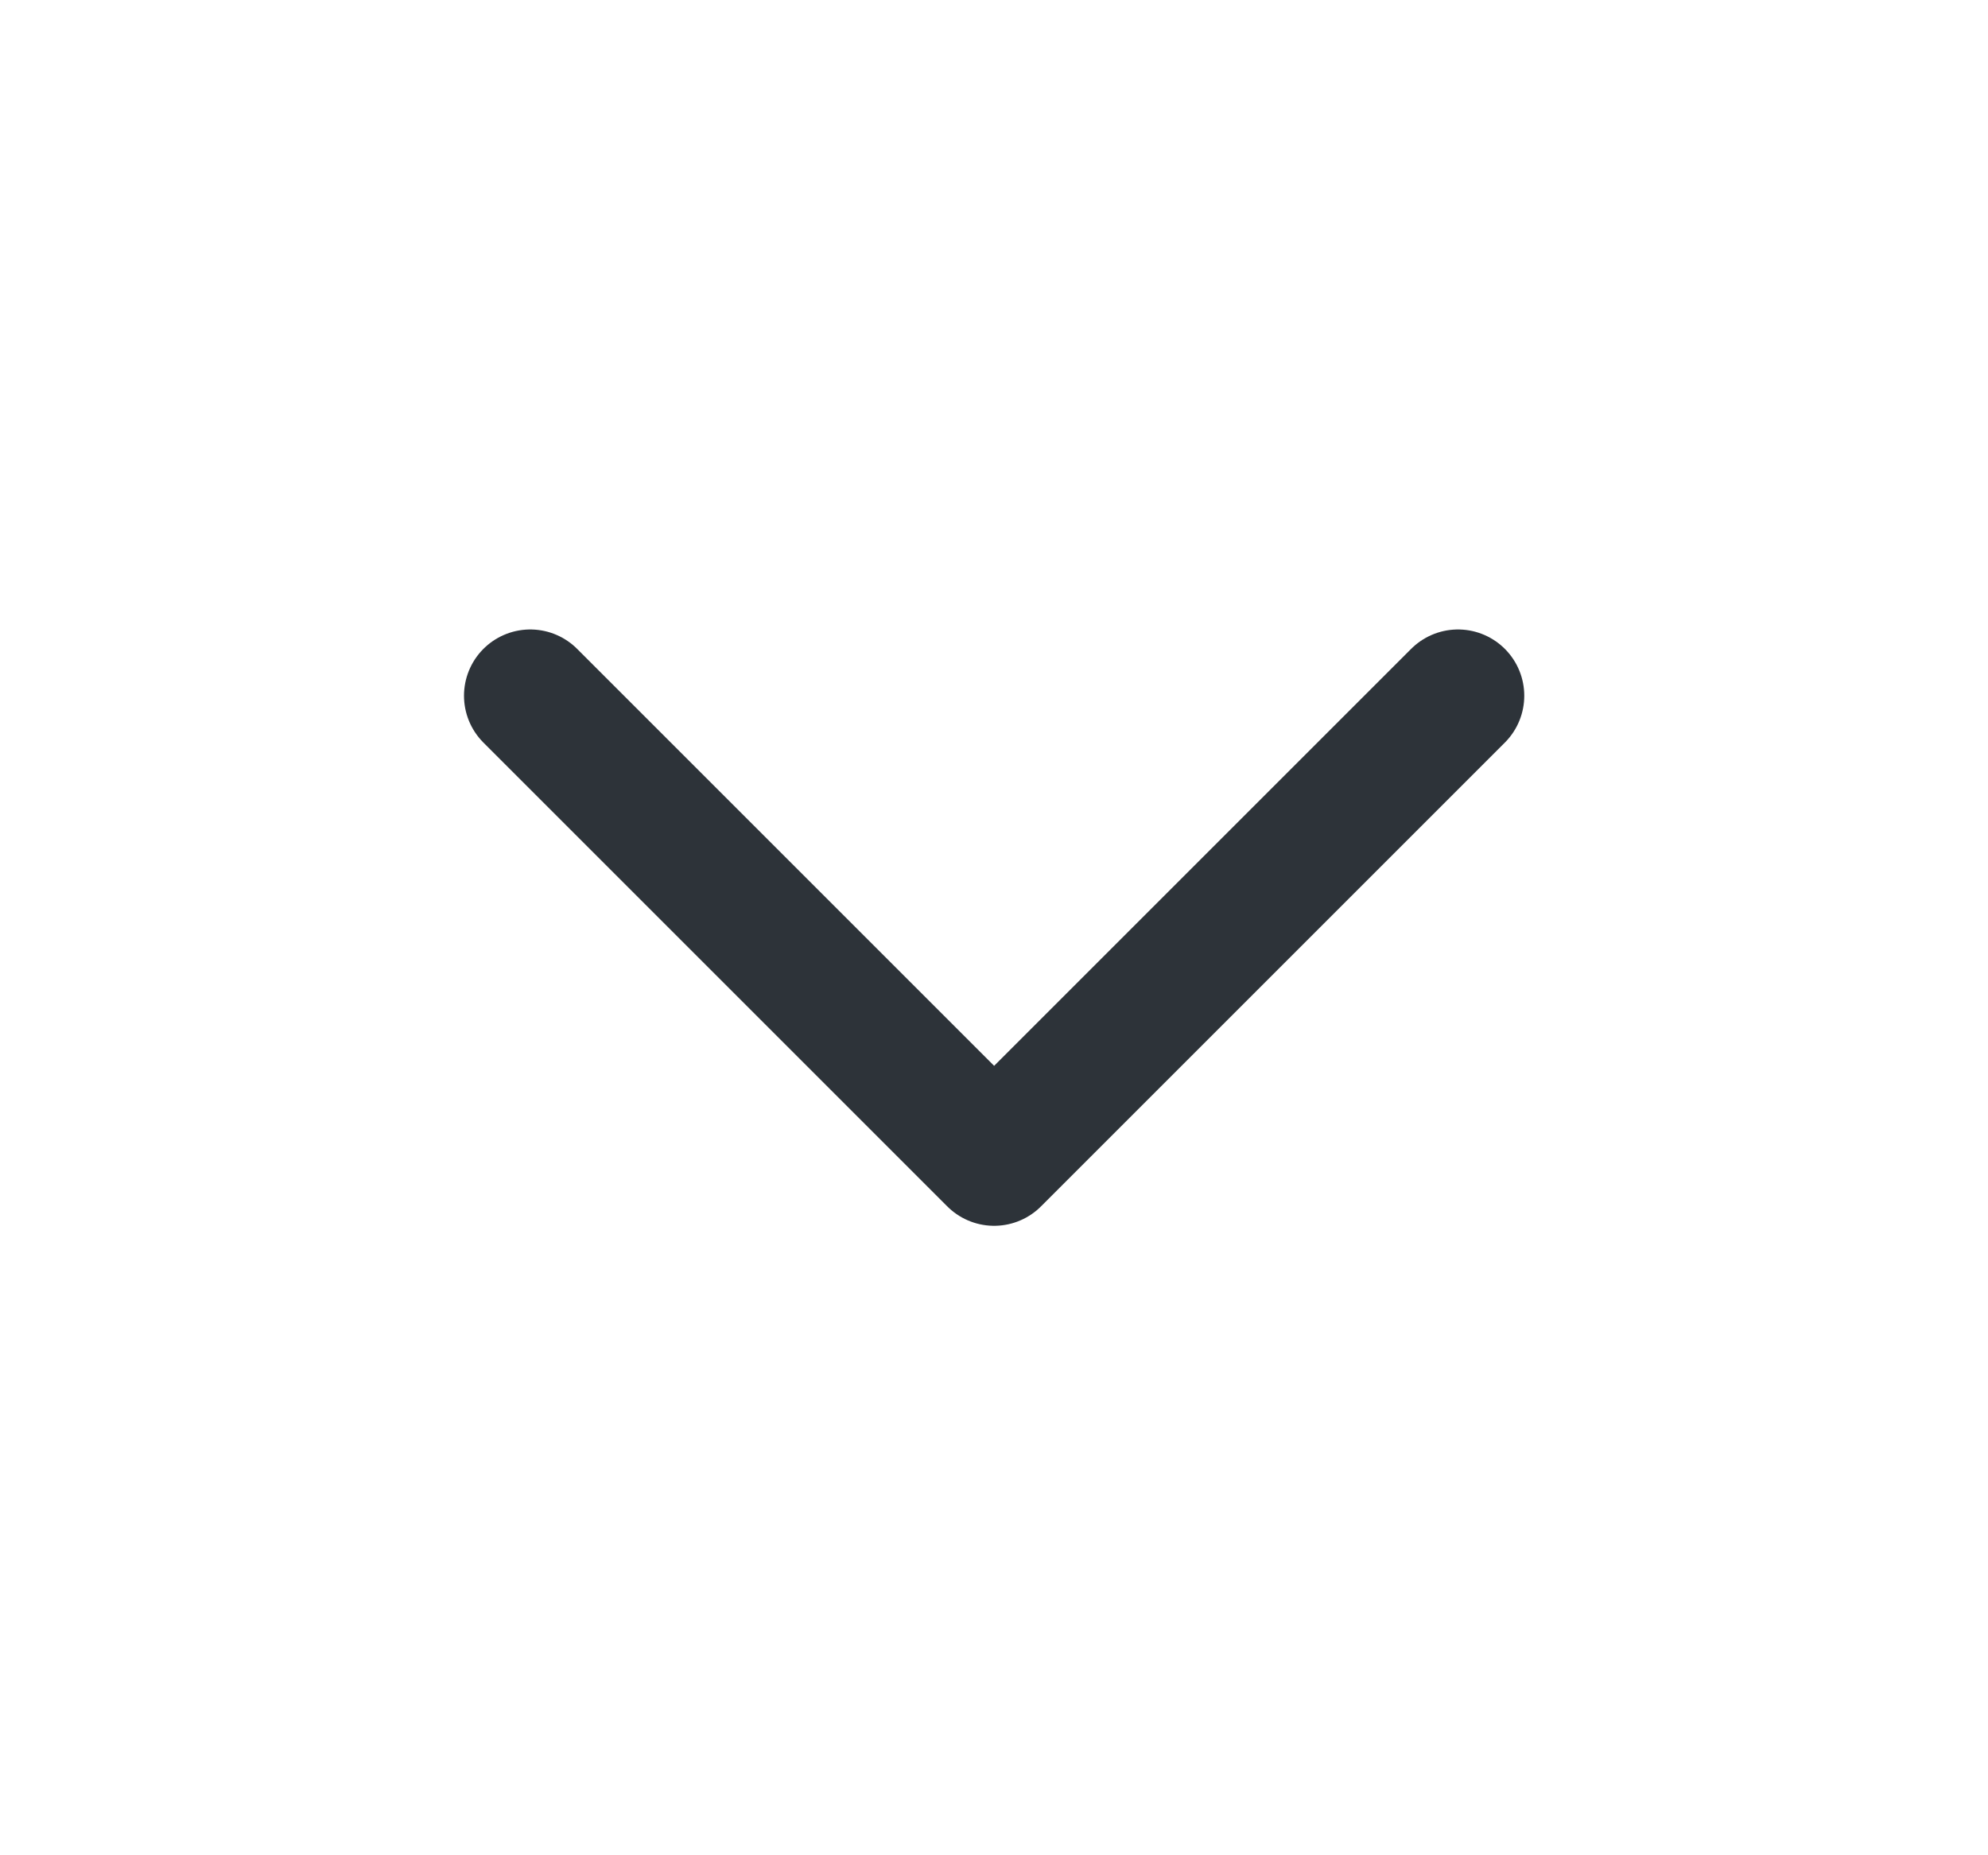 <svg width="15" height="14" viewBox="0 0 15 14" fill="none" xmlns="http://www.w3.org/2000/svg">
<g id="chevron-down">
<path id="Icon" d="M4.001 5.25L7.501 8.75L11.001 5.25" stroke="#2D3339" stroke-linecap="round" stroke-linejoin="round"/>
</g>
</svg>
